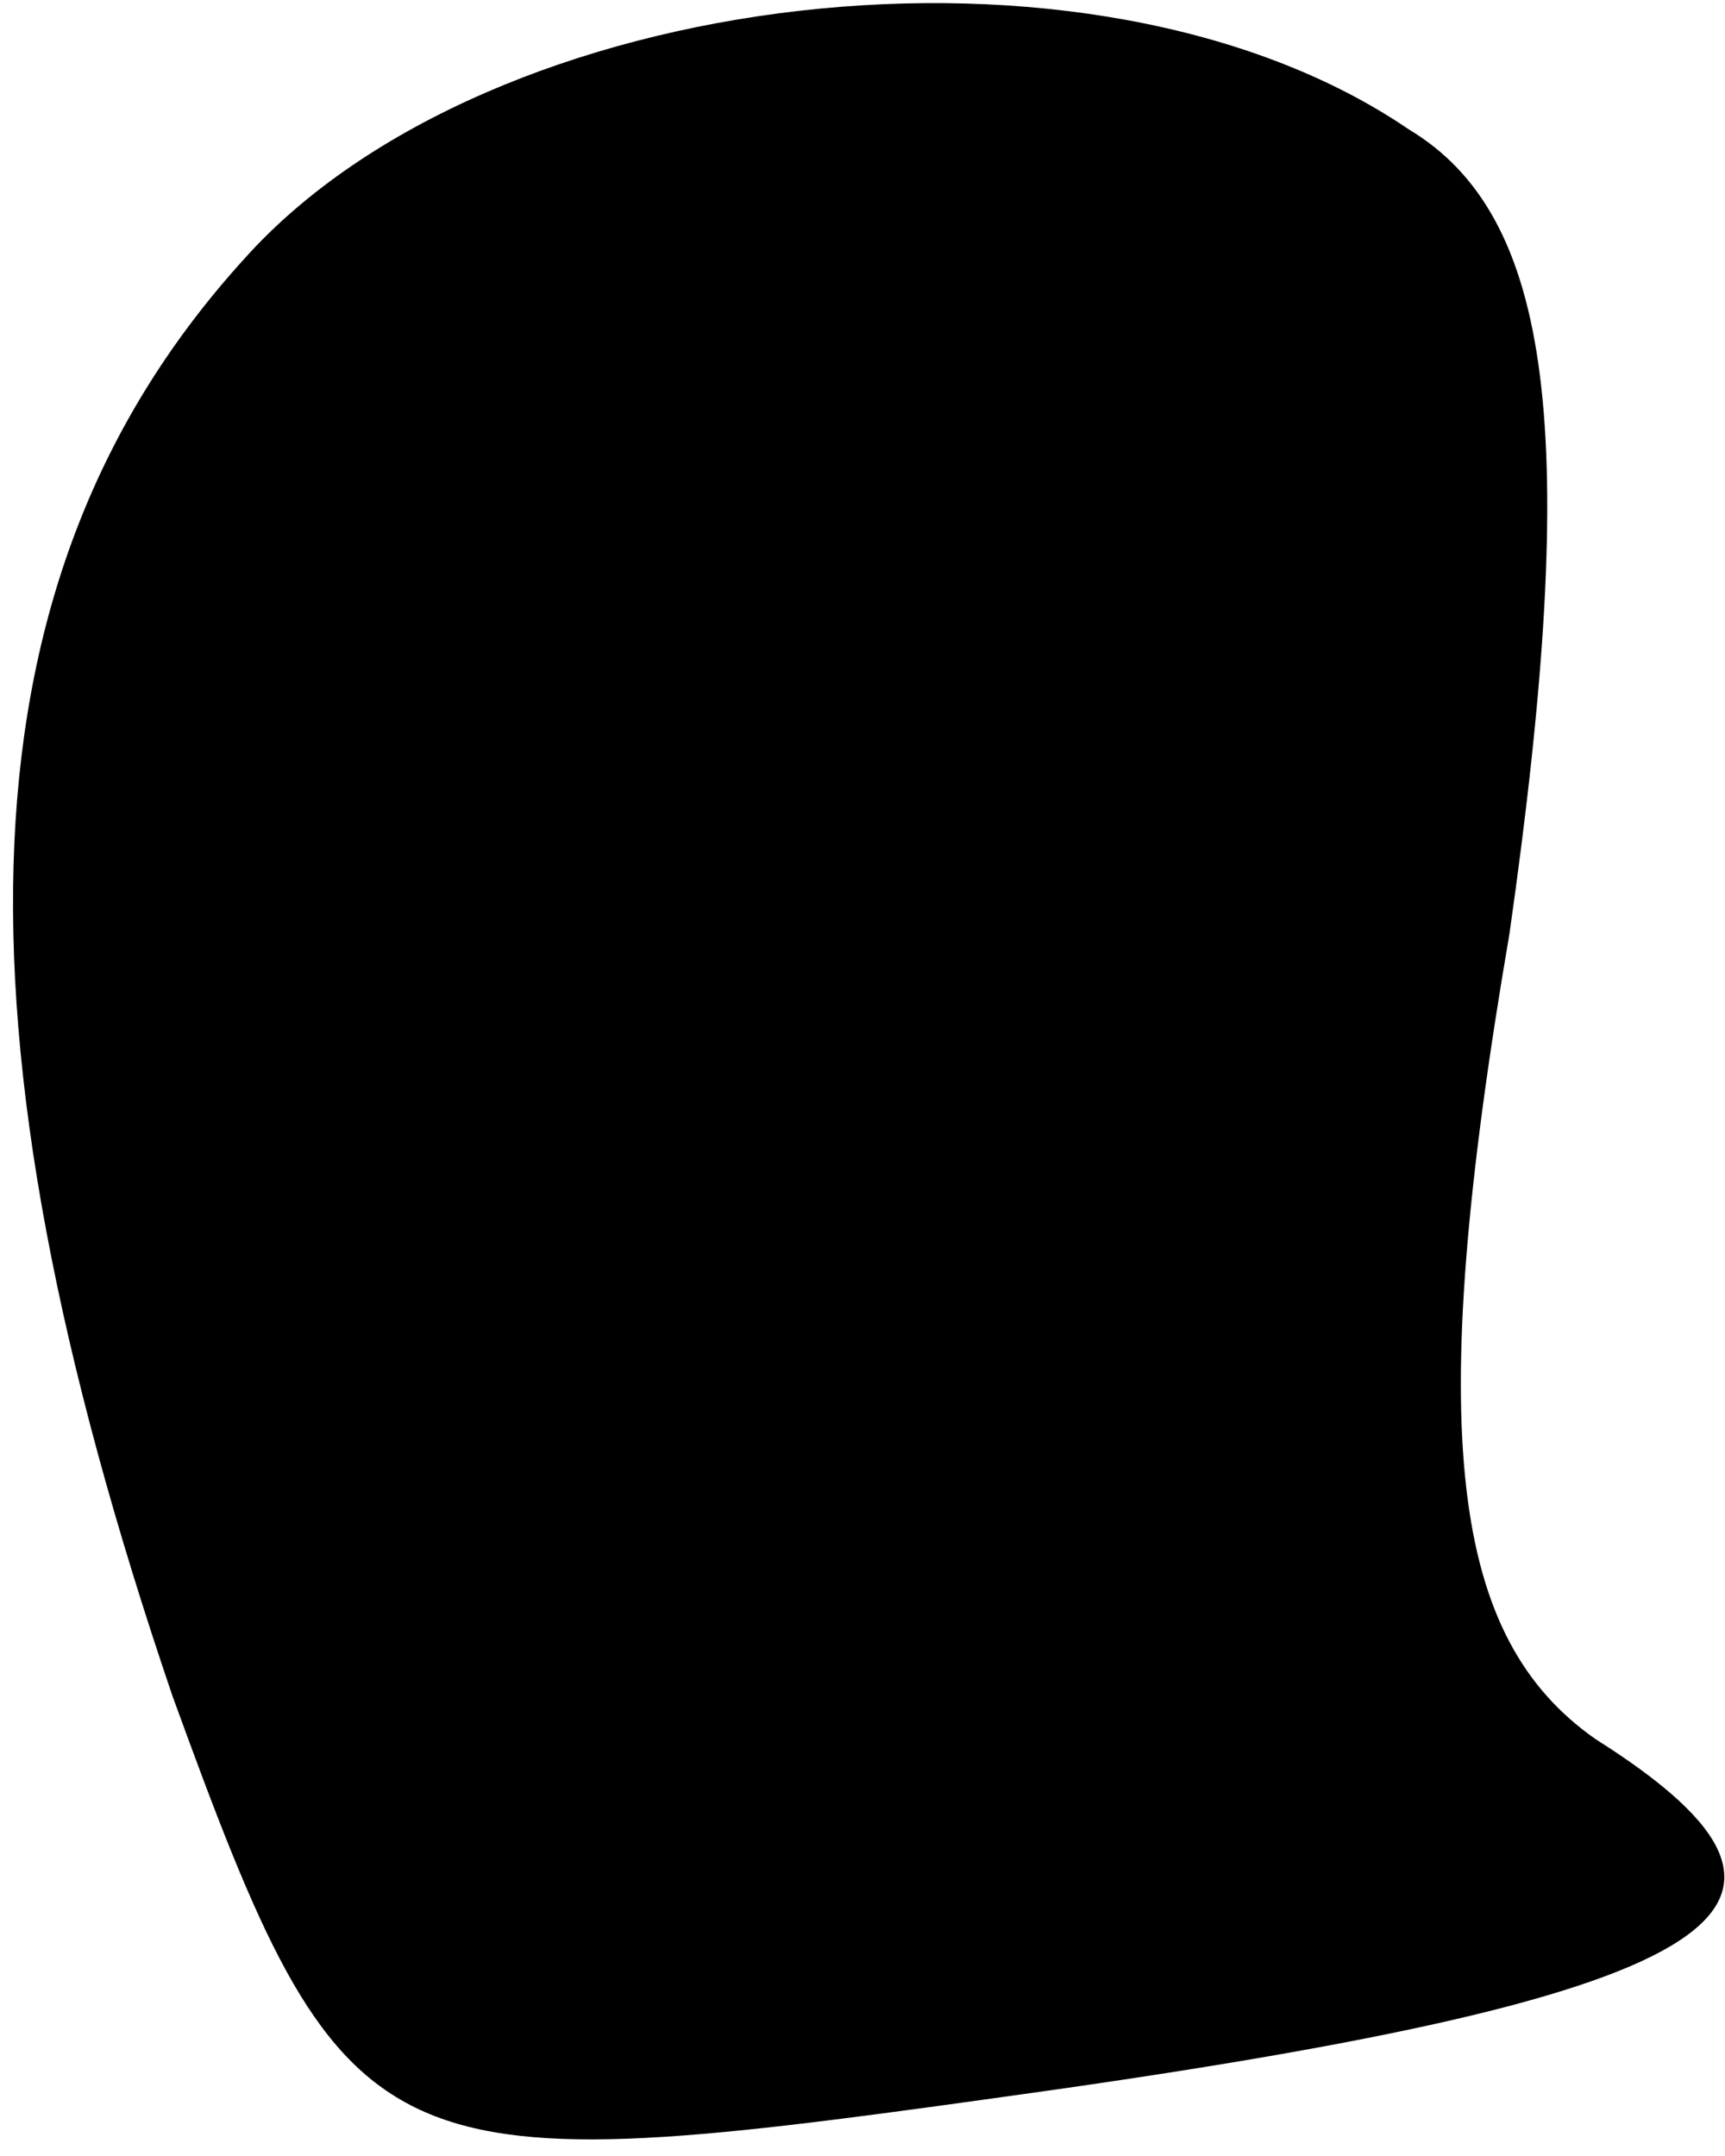 <?xml version="1.0" standalone="no"?>
<!DOCTYPE svg PUBLIC "-//W3C//DTD SVG 20010904//EN"
 "http://www.w3.org/TR/2001/REC-SVG-20010904/DTD/svg10.dtd">
<svg version="1.0" xmlns="http://www.w3.org/2000/svg"
 width="12pt" height="15pt" viewBox="0 0 12 15"
 preserveAspectRatio="xMidYMid meet">
<g transform="translate(0,15) scale(0.1,-0.1)"
fill="#000000" stroke="none">
<path fill="#000000" stroke="none" d="M17 132 c-20 -22 -21 -53 -5 -100 12
-33 14 -34 57 -28 51 7 61 13 42 25 -10 7 -12 21 -6 56 5 35 3 50 -7 56 -22
15 -64 10 -81 -9z"/>
</g>
</svg>
